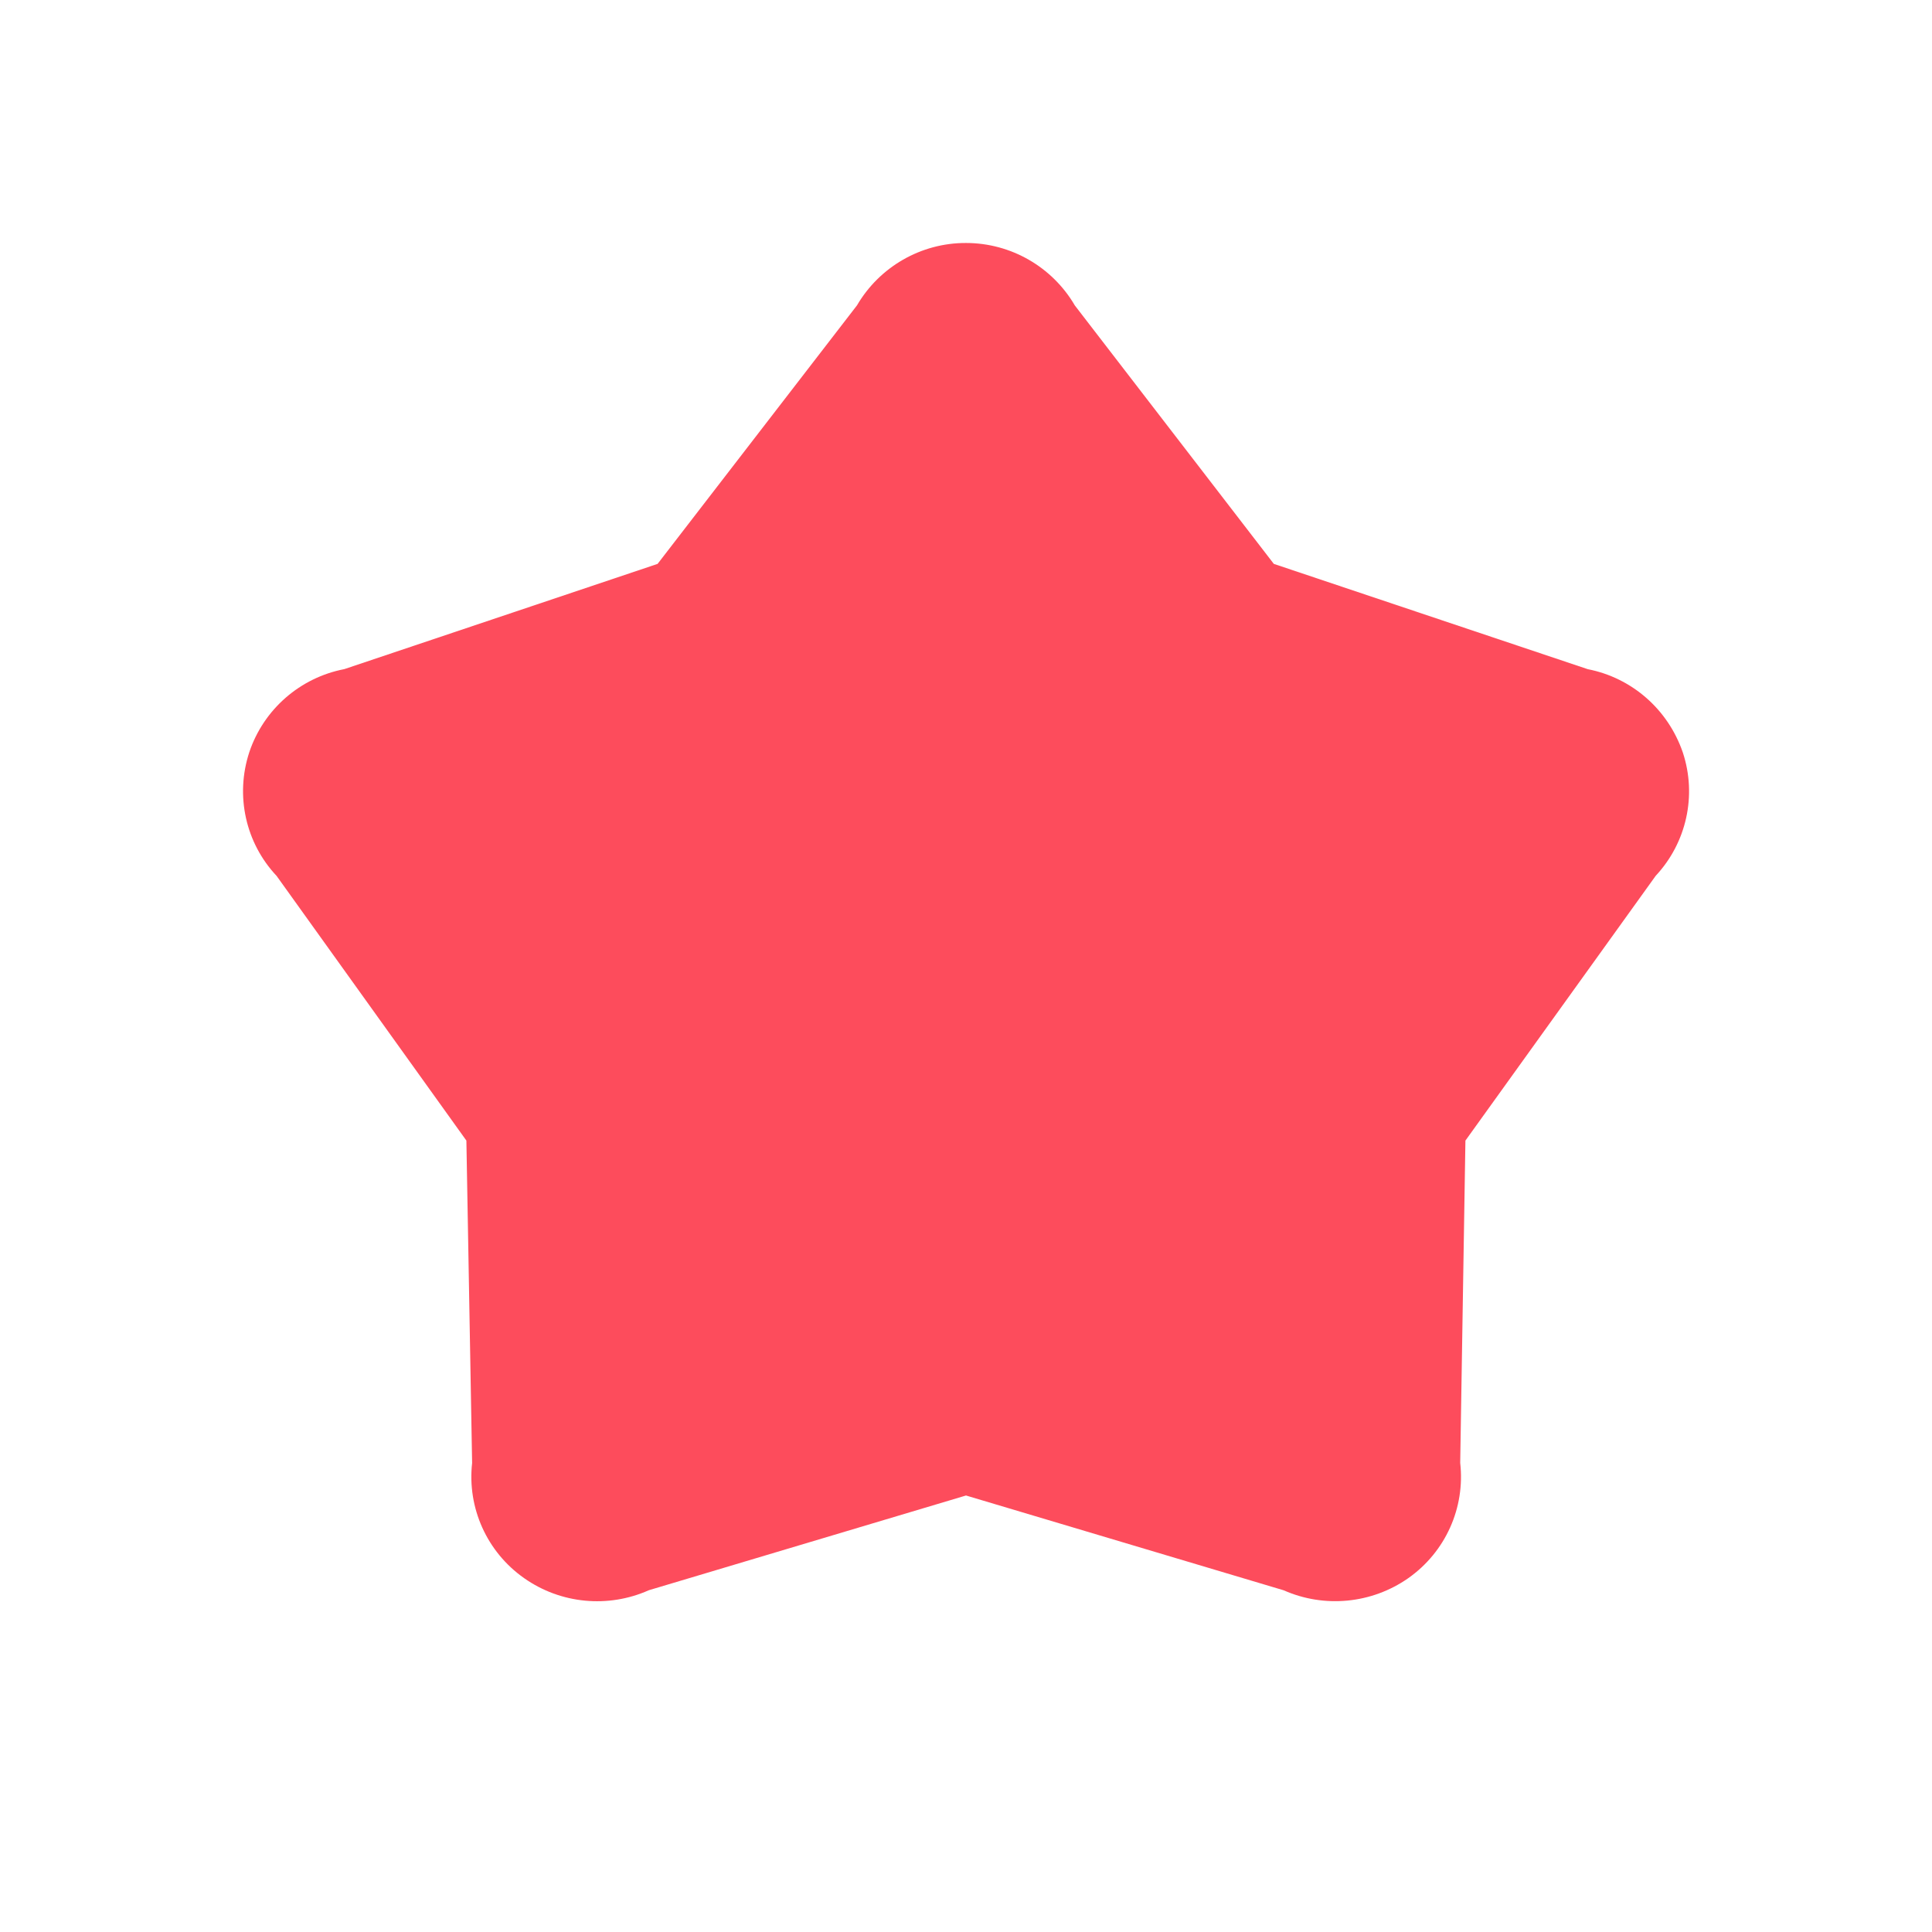 <?xml version="1.0" encoding="UTF-8"?>
<svg width="30px" height="30px" viewBox="0 0 30 30" version="1.1" xmlns="http://www.w3.org/2000/svg" xmlns:xlink="http://www.w3.org/1999/xlink">
    <!-- Generator: Sketch 56.2 (81672) - https://sketch.com -->
    <title>icon_follow</title>
    <desc>Created with Sketch.</desc>
    <g id="icon_follow" stroke="none" stroke-width="1" fill="none" fill-rule="evenodd">
        <g>
            <g id="列表icon-栅格-" opacity="0">
                <g id="列表icon-栅格-copy-3">
                    <g id="Group-5">
                        <g id="首页tab-栅格" stroke-width="0.5">
                            <g id="图标栅格－240px">
                                <g id="线" opacity="0.401" stroke="#4A4A4A">
                                    <path d="M15,0 L15,30" id="Line"></path>
                                    <path d="M10,0 L10,30" id="Line"></path>
                                    <path d="M2.045,0 L2.045,30" id="Line"></path>
                                    <path d="M20,0 L20,30" id="Line"></path>
                                    <path d="M27.955,0 L27.955,30" id="Line"></path>
                                    <path d="M29.875,20 L-7.10542736e-15,20" id="Line" transform="translate(14.938, 20) scale(-1, -1) translate(-14.938, -20) "></path>
                                    <path d="M29.875,27.955 L-6.39488462e-14,27.955" id="Line" transform="translate(14.938, 27.955) scale(-1, -1) translate(-14.938, -27.955) "></path>
                                    <path d="M29.875,15 L-7.10542736e-15,15" id="Line" transform="translate(14.938, 15) scale(-1, -1) translate(-14.938, -15) "></path>
                                    <path d="M29.875,10 L-7.10542736e-15,10" id="Line" transform="translate(14.938, 10) scale(-1, -1) translate(-14.938, -10) "></path>
                                    <path d="M29.875,2.045 L-2.84217094e-14,2.045" id="Line" transform="translate(14.938, 2.045) scale(-1, -1) translate(-14.938, -2.045) "></path>
                                    <path d="M0,0 L30,30" id="Line"></path>
                                    <path d="M0,0 L30,30" id="Line" transform="translate(15, 15) scale(-1, 1) translate(-15, -15) "></path>
                                </g>
                                <g id="栅格" opacity="0.976" transform="translate(1.818, 1.818)" stroke="#9B9B9B">
                                    <circle id="正圆" cx="13.182" cy="13.182" r="12.705"></circle>
                                    <rect id="正方形" x="1.841" y="1.841" width="22.682" height="22.682" rx="0.909"></rect>
                                    <rect id="竖矩形" x="3.205" y="0.477" width="19.955" height="25.409" rx="0.909"></rect>
                                    <path d="M3.205,1.134 L3.205,25.229 C3.205,25.592 3.498,25.886 3.86,25.886 L22.504,25.886 C22.864,25.886 23.159,25.591 23.159,25.229 L23.159,1.134 C23.159,0.772 22.865,0.477 22.504,0.477 L3.86,0.477 C3.5,0.477 3.205,0.773 3.205,1.134 Z" id="横矩形" transform="translate(13.182, 13.182) scale(-1, -1) rotate(90) translate(-13.182, -13.182) "></path>
                                    <circle id="中心圆" cx="13.182" cy="13.182" r="5.886"></circle>
                                </g>
                            </g>
                        </g>
                        <rect id="Rectangle" fill="#FD4C5C" opacity="0.1" x="2.045" y="2.045" width="25.909" height="25.909"></rect>
                    </g>
                </g>
            </g>
            <g id="详情页_关注未" transform="translate(1.364, 1.364)" fill="#fd4c5c" fill-rule="nonzero">
                <path d="M18.416,7.392 L15.326,3.379 C14.977,2.781 14.334,2.409 13.636,2.409 C12.938,2.407 12.293,2.779 11.943,3.378 L8.847,7.392 L3.983,9.026 C3.297,9.158 2.731,9.649 2.507,10.316 C2.285,10.993 2.451,11.727 2.931,12.237 L5.878,16.347 L5.967,21.354 C5.889,22.049 6.196,22.735 6.774,23.141 C7.341,23.541 8.079,23.611 8.711,23.329 L13.636,21.858 L18.569,23.33 C19.199,23.609 19.934,23.54 20.503,23.142 C21.083,22.734 21.389,22.047 21.31,21.352 L21.391,16.347 L24.346,12.235 C24.823,11.724 24.988,10.991 24.767,10.321 C24.537,9.649 23.973,9.16 23.291,9.027 L18.416,7.392 Z" id="路径"></path>
            </g>
            <rect id="矩形" x="0" y="5.68434189e-14" width="30" height="30"></rect>
        </g>
    </g>
</svg>